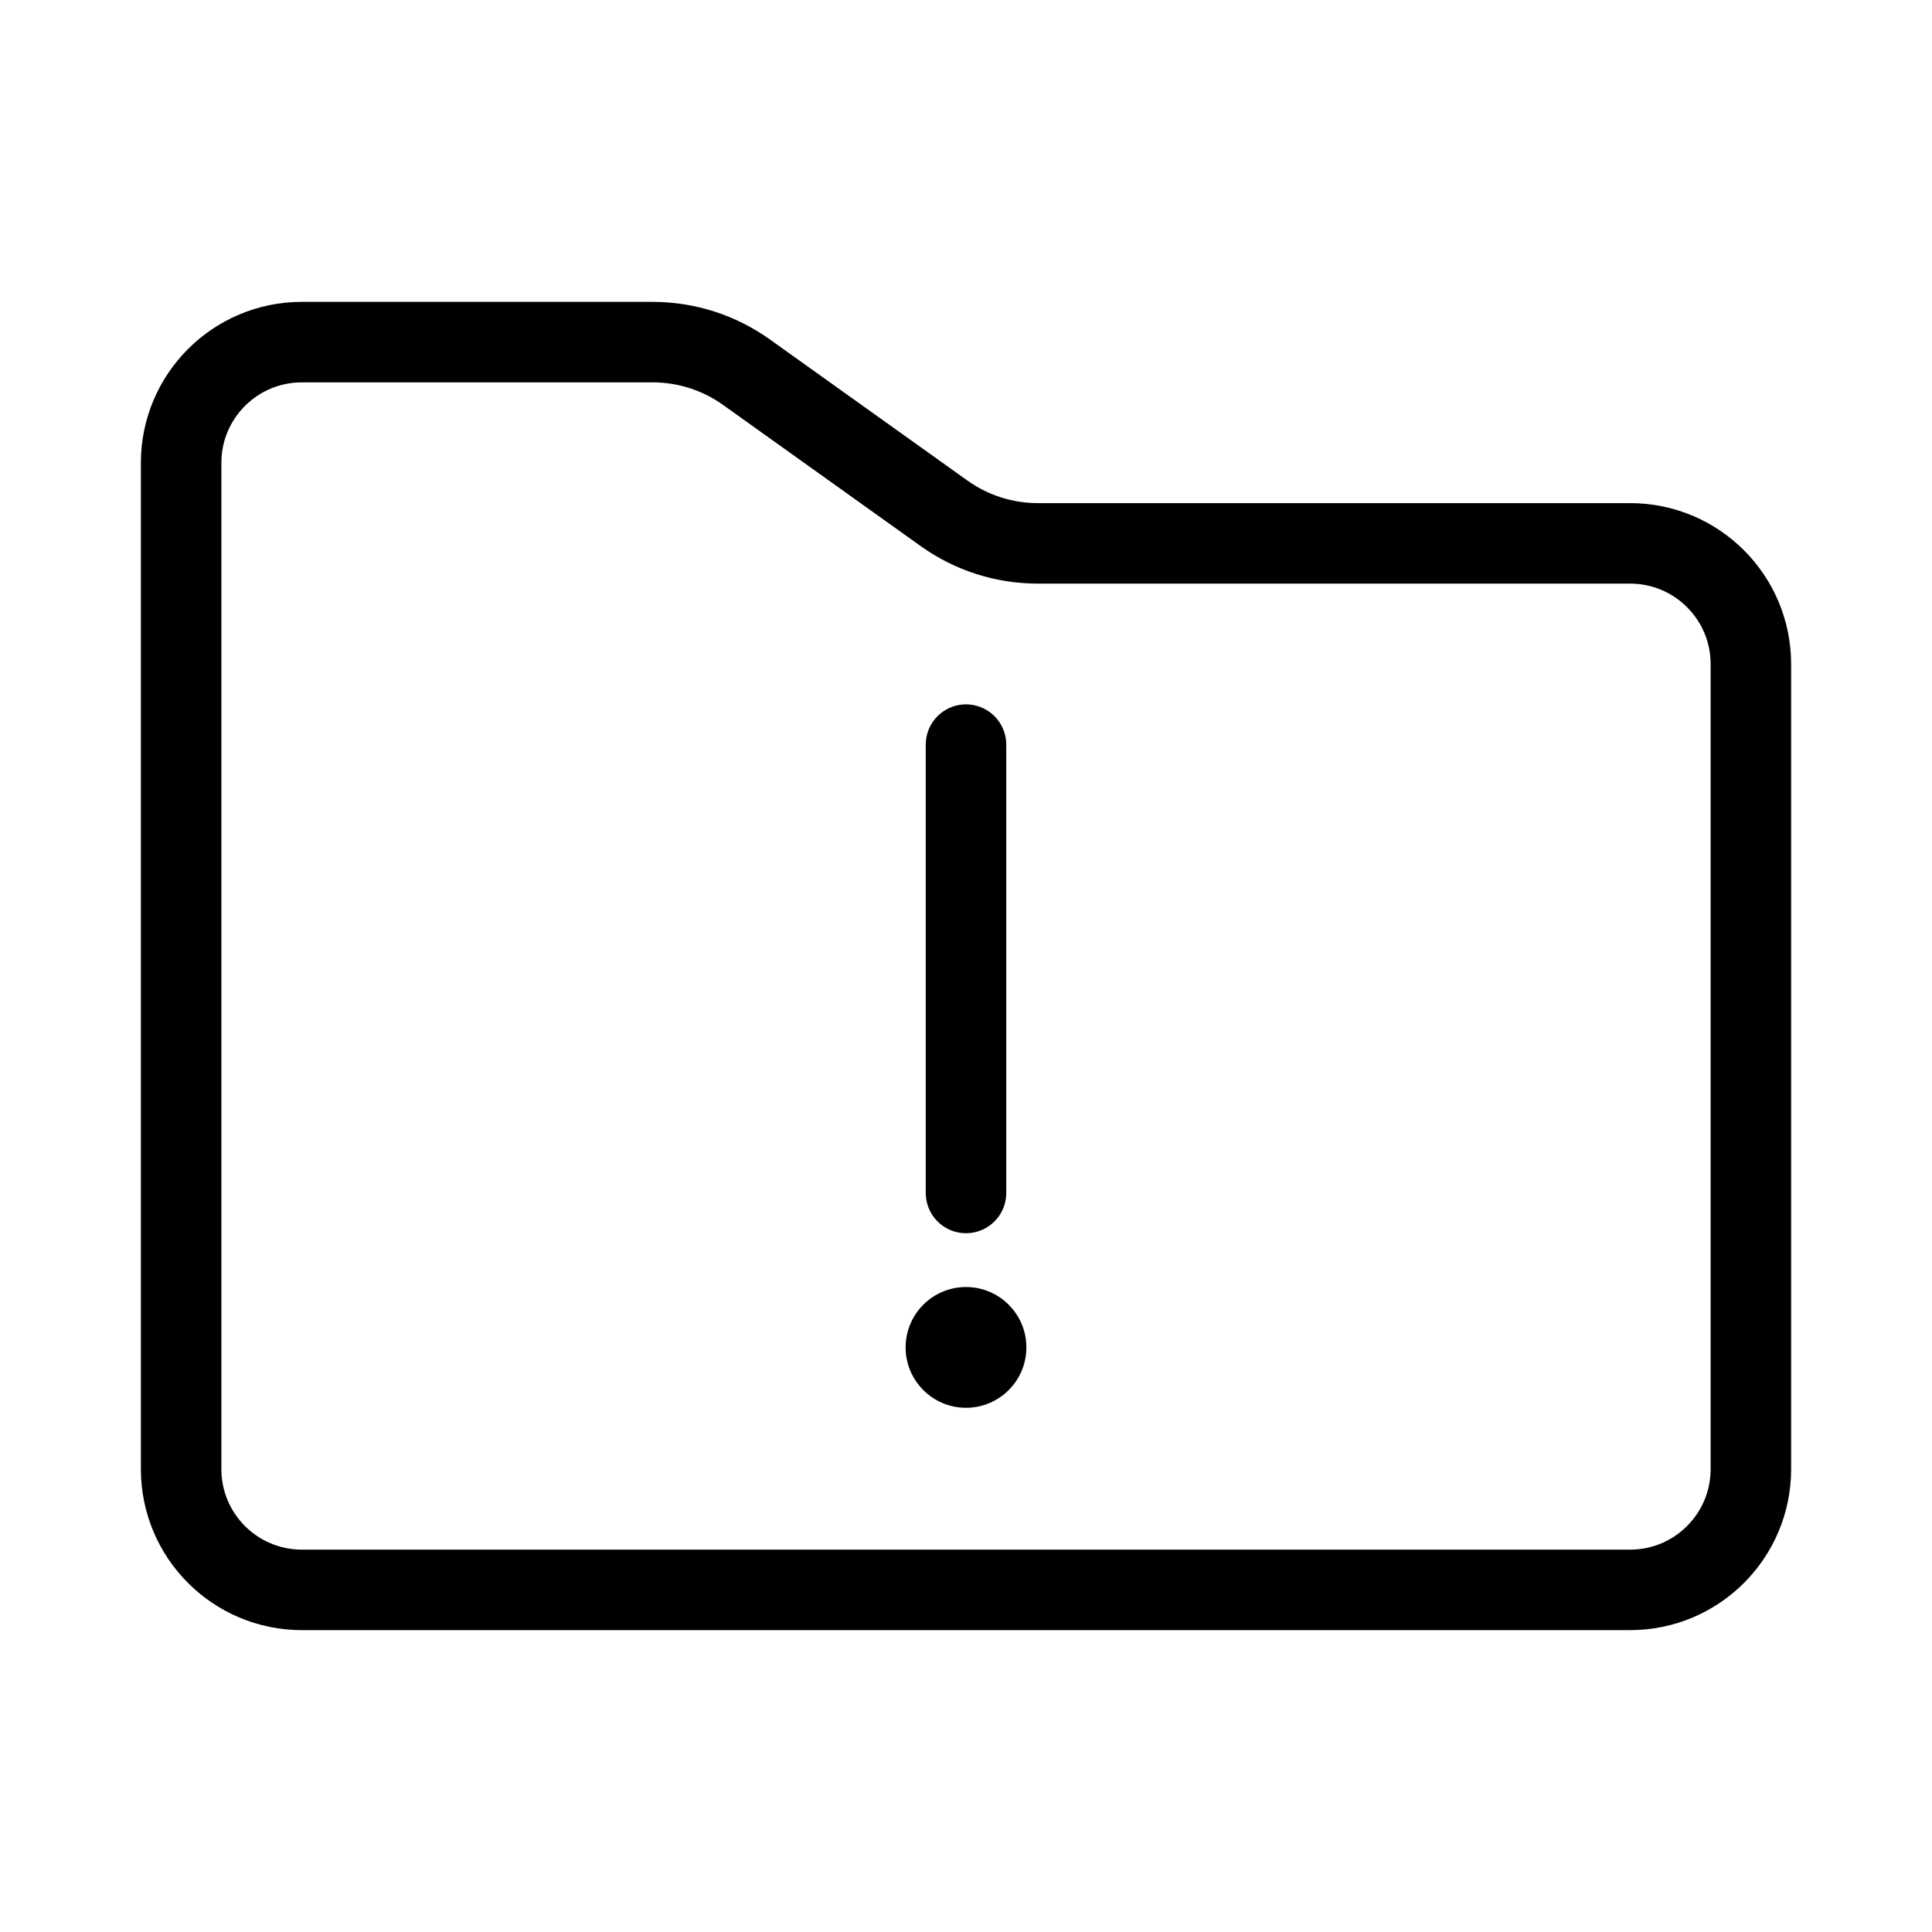 <?xml version='1.0' encoding='UTF-8'?>
<svg xmlns:inkscape="http://www.inkscape.org/namespaces/inkscape" xmlns:sodipodi="http://sodipodi.sourceforge.net/DTD/sodipodi-0.dtd" xmlns="http://www.w3.org/2000/svg" xmlns:svg="http://www.w3.org/2000/svg" viewBox="0 0 48 48" version="1.1" id="svg1" sodipodi:docname="folder-important.svg" inkscape:version="1.4 (e7c3feb100, 2024-10-09)">
  <sodipodi:namedview id="namedview1" pagecolor="#fff" bordercolor="#000" borderopacity="0.25" inkscape:showpageshadow="2" inkscape:pageopacity="0.0" inkscape:pagecheckerboard="0" inkscape:deskcolor="#d1d1d1" inkscape:zoom="16.6875" inkscape:cx="24" inkscape:cy="24" inkscape:window-width="1920" inkscape:window-height="1054" inkscape:window-x="0" inkscape:window-y="0" inkscape:window-maximized="1" inkscape:current-layer="svg1"/>
  <defs id="defs1">
    <style id="style1">.c{fill:none;stroke:#000;stroke-linecap:round;stroke-linejoin:round;}.d{fill:#000;stroke-width:2px;}</style>
  </defs>
  <g id="a" transform="translate(0,-5e-5)" style="stroke-width:2;stroke-dasharray:none">
    <path class="c" d="m 4.5,11.5 c 0,-1.657 1.343,-3 3,-3 h 8.718 c 0.834,0 1.647,0.261 2.325,0.745 l 4.914,3.51 c 0.678,0.485 1.491,0.745 2.325,0.745 H 40.5 c 1.657,0 3,1.343 3,3 v 20 c 0,1.657 -1.343,3 -3,3 h -33 c -1.657,0 -3,-1.343 -3,-3 z" id="path1" style="fill:none;stroke:#000;stroke-width:2;stroke-linecap:round;stroke-linejoin:round;stroke-dasharray:none"/>
  </g>
  <g id="b" transform="translate(0,-5e-5)" style="stroke-width:2;stroke-dasharray:none">
    <circle class="d" cx="24" cy="33.476" r="1.5" id="circle1" style="fill:#000;stroke-width:2;stroke-dasharray:none"/>
    <line class="c" x1="24" y1="18.5" x2="24" y2="29.639" id="line1" style="fill:none;stroke:#000;stroke-width:2;stroke-linecap:round;stroke-linejoin:round;stroke-dasharray:none"/>
  </g>
</svg>
